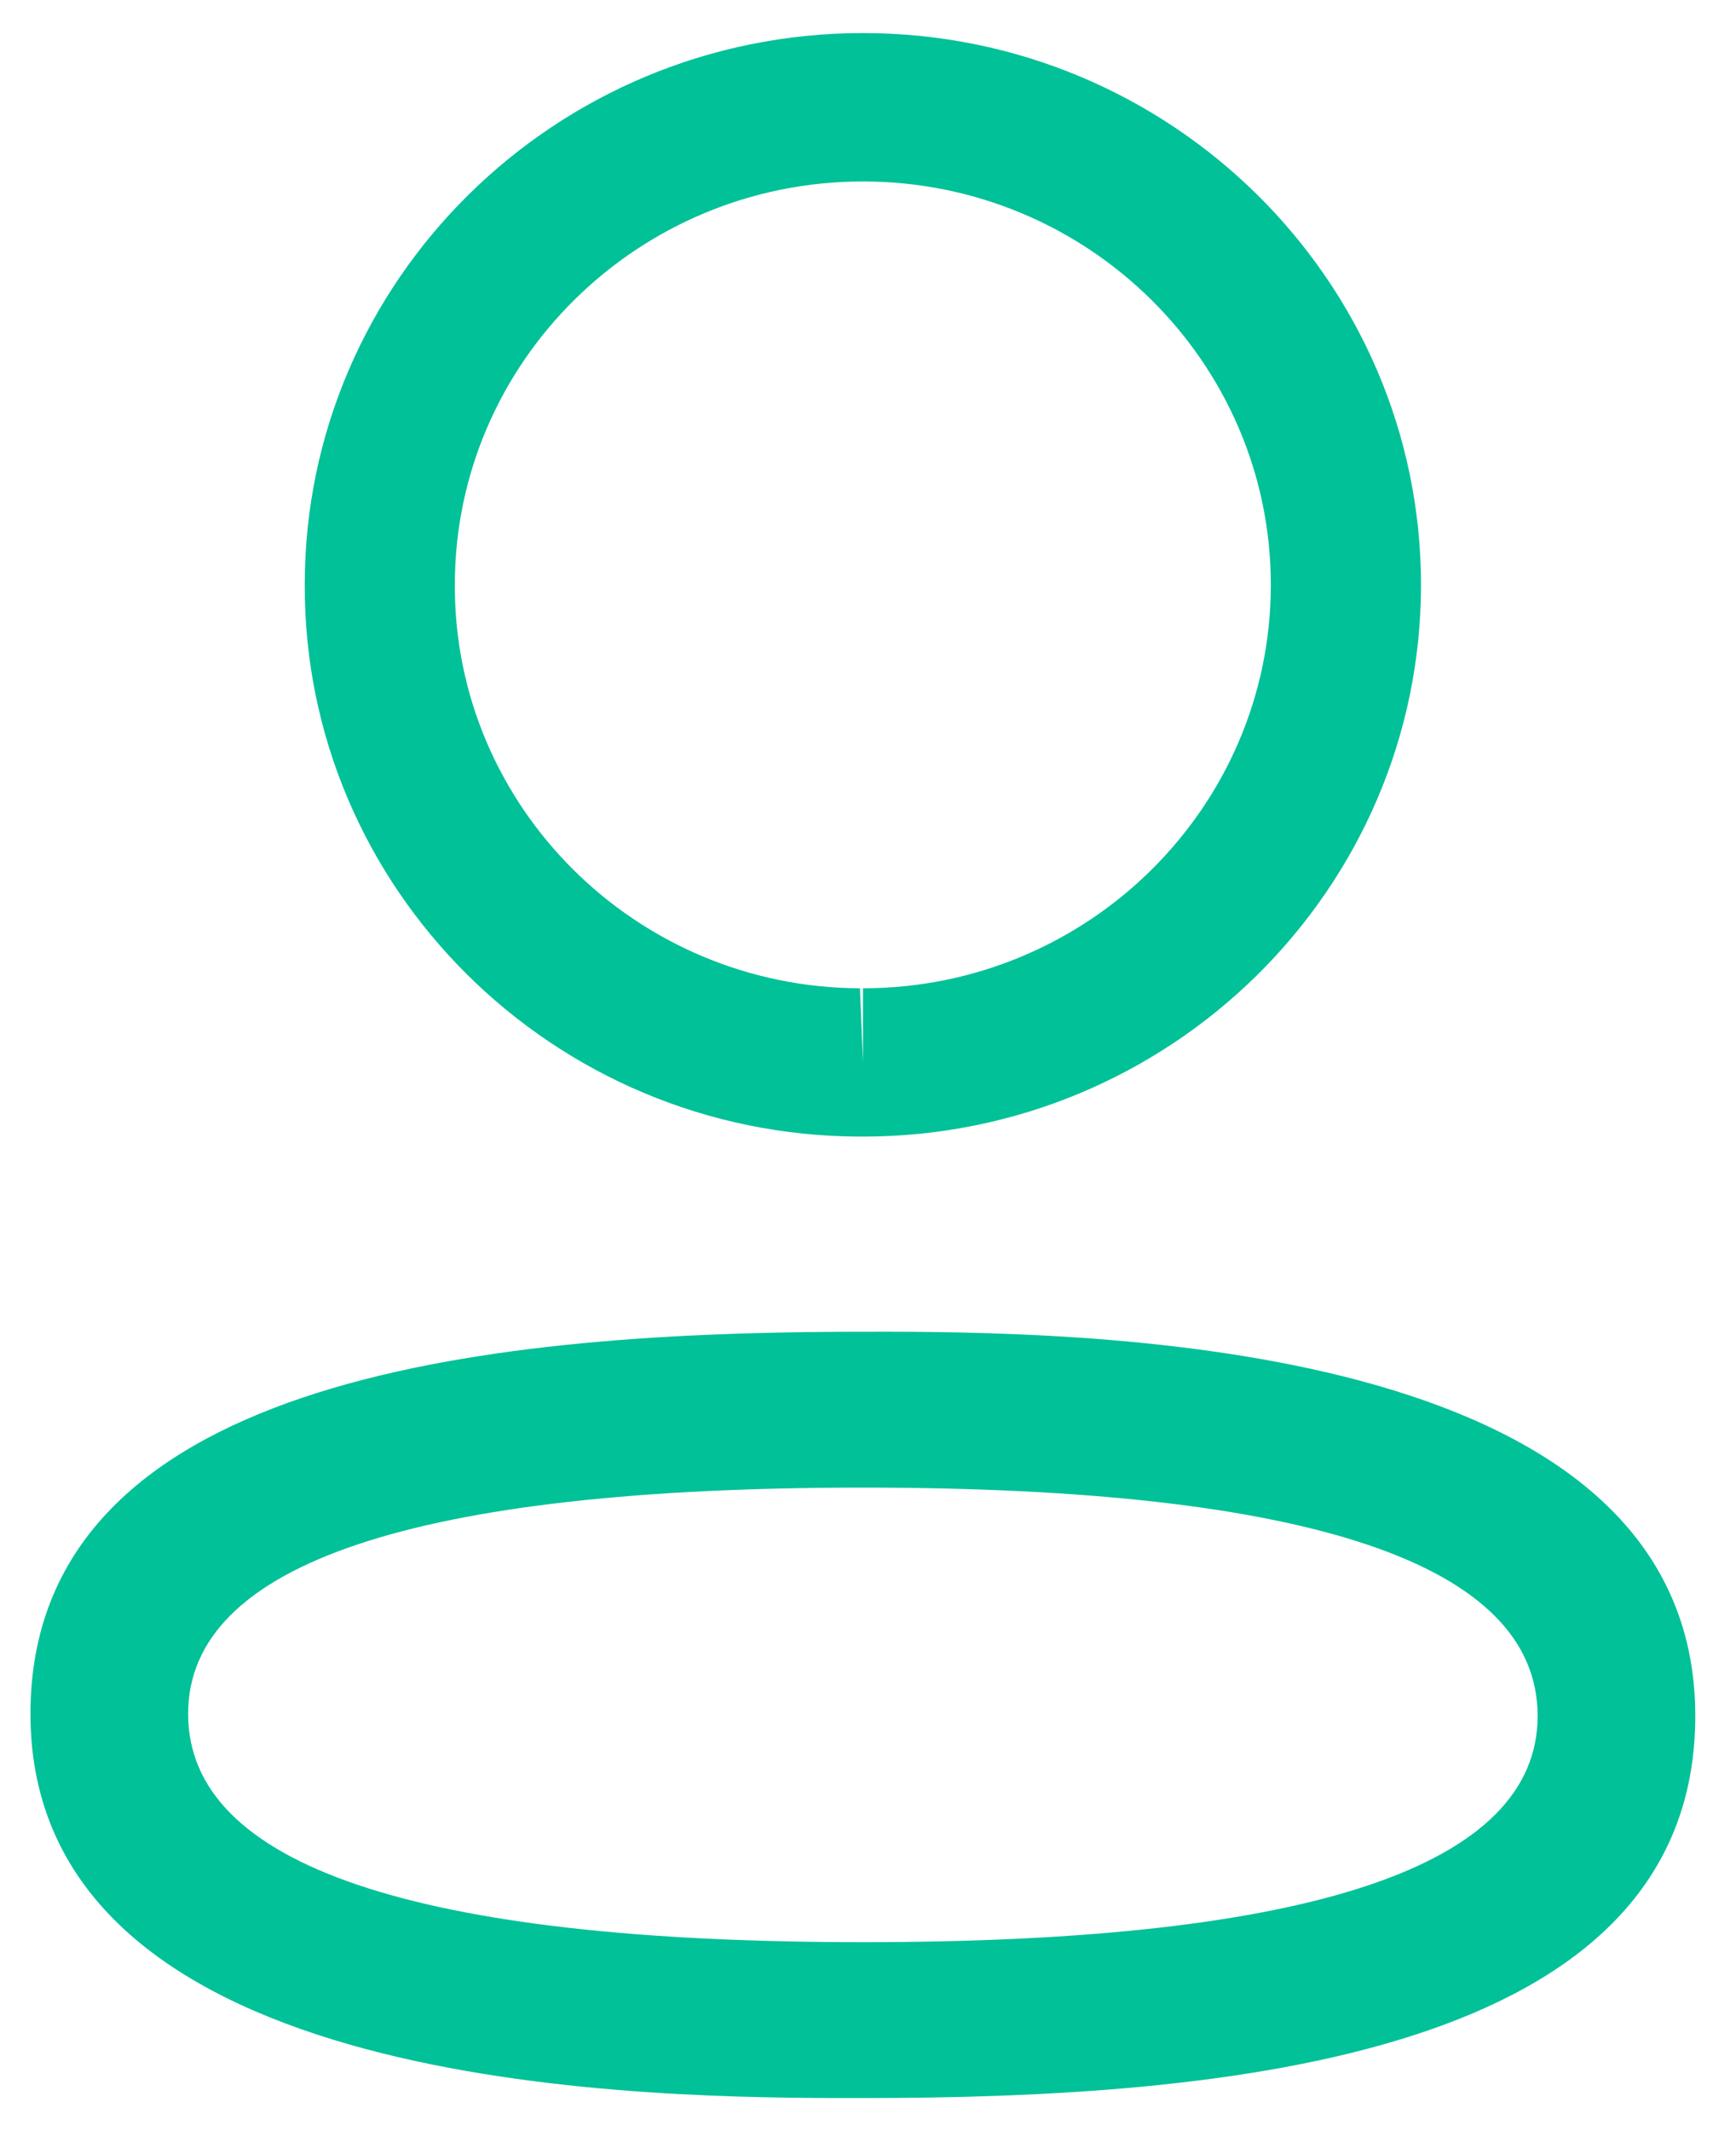 <svg width="22" height="27" viewBox="0 0 22 27" fill="none" xmlns="http://www.w3.org/2000/svg">
<path fill-rule="evenodd" clip-rule="evenodd" d="M21.484 21.74C21.484 26.079 15.463 26.581 10.936 26.581L10.612 26.581C7.728 26.574 0.386 26.394 0.386 21.713C0.386 17.462 6.164 16.894 10.657 16.873L11.26 16.872C14.144 16.879 21.484 17.059 21.484 21.74ZM10.936 18.847C5.261 18.847 2.384 19.811 2.384 21.713C2.384 23.633 5.261 24.606 10.936 24.606C16.61 24.606 19.486 23.642 19.486 21.74C19.486 19.82 16.61 18.847 10.936 18.847ZM10.936 0.419C14.836 0.419 18.008 3.555 18.008 7.41C18.008 11.265 14.836 14.4 10.936 14.4H10.894C7.002 14.389 3.849 11.251 3.862 7.406C3.862 3.555 7.035 0.419 10.936 0.419ZM10.936 2.299C8.084 2.299 5.764 4.591 5.764 7.41C5.755 10.22 8.058 12.511 10.898 12.521L10.936 13.461V12.521C13.787 12.521 16.105 10.228 16.105 7.41C16.105 4.591 13.787 2.299 10.936 2.299Z" fill="#01C198"/>
</svg>
